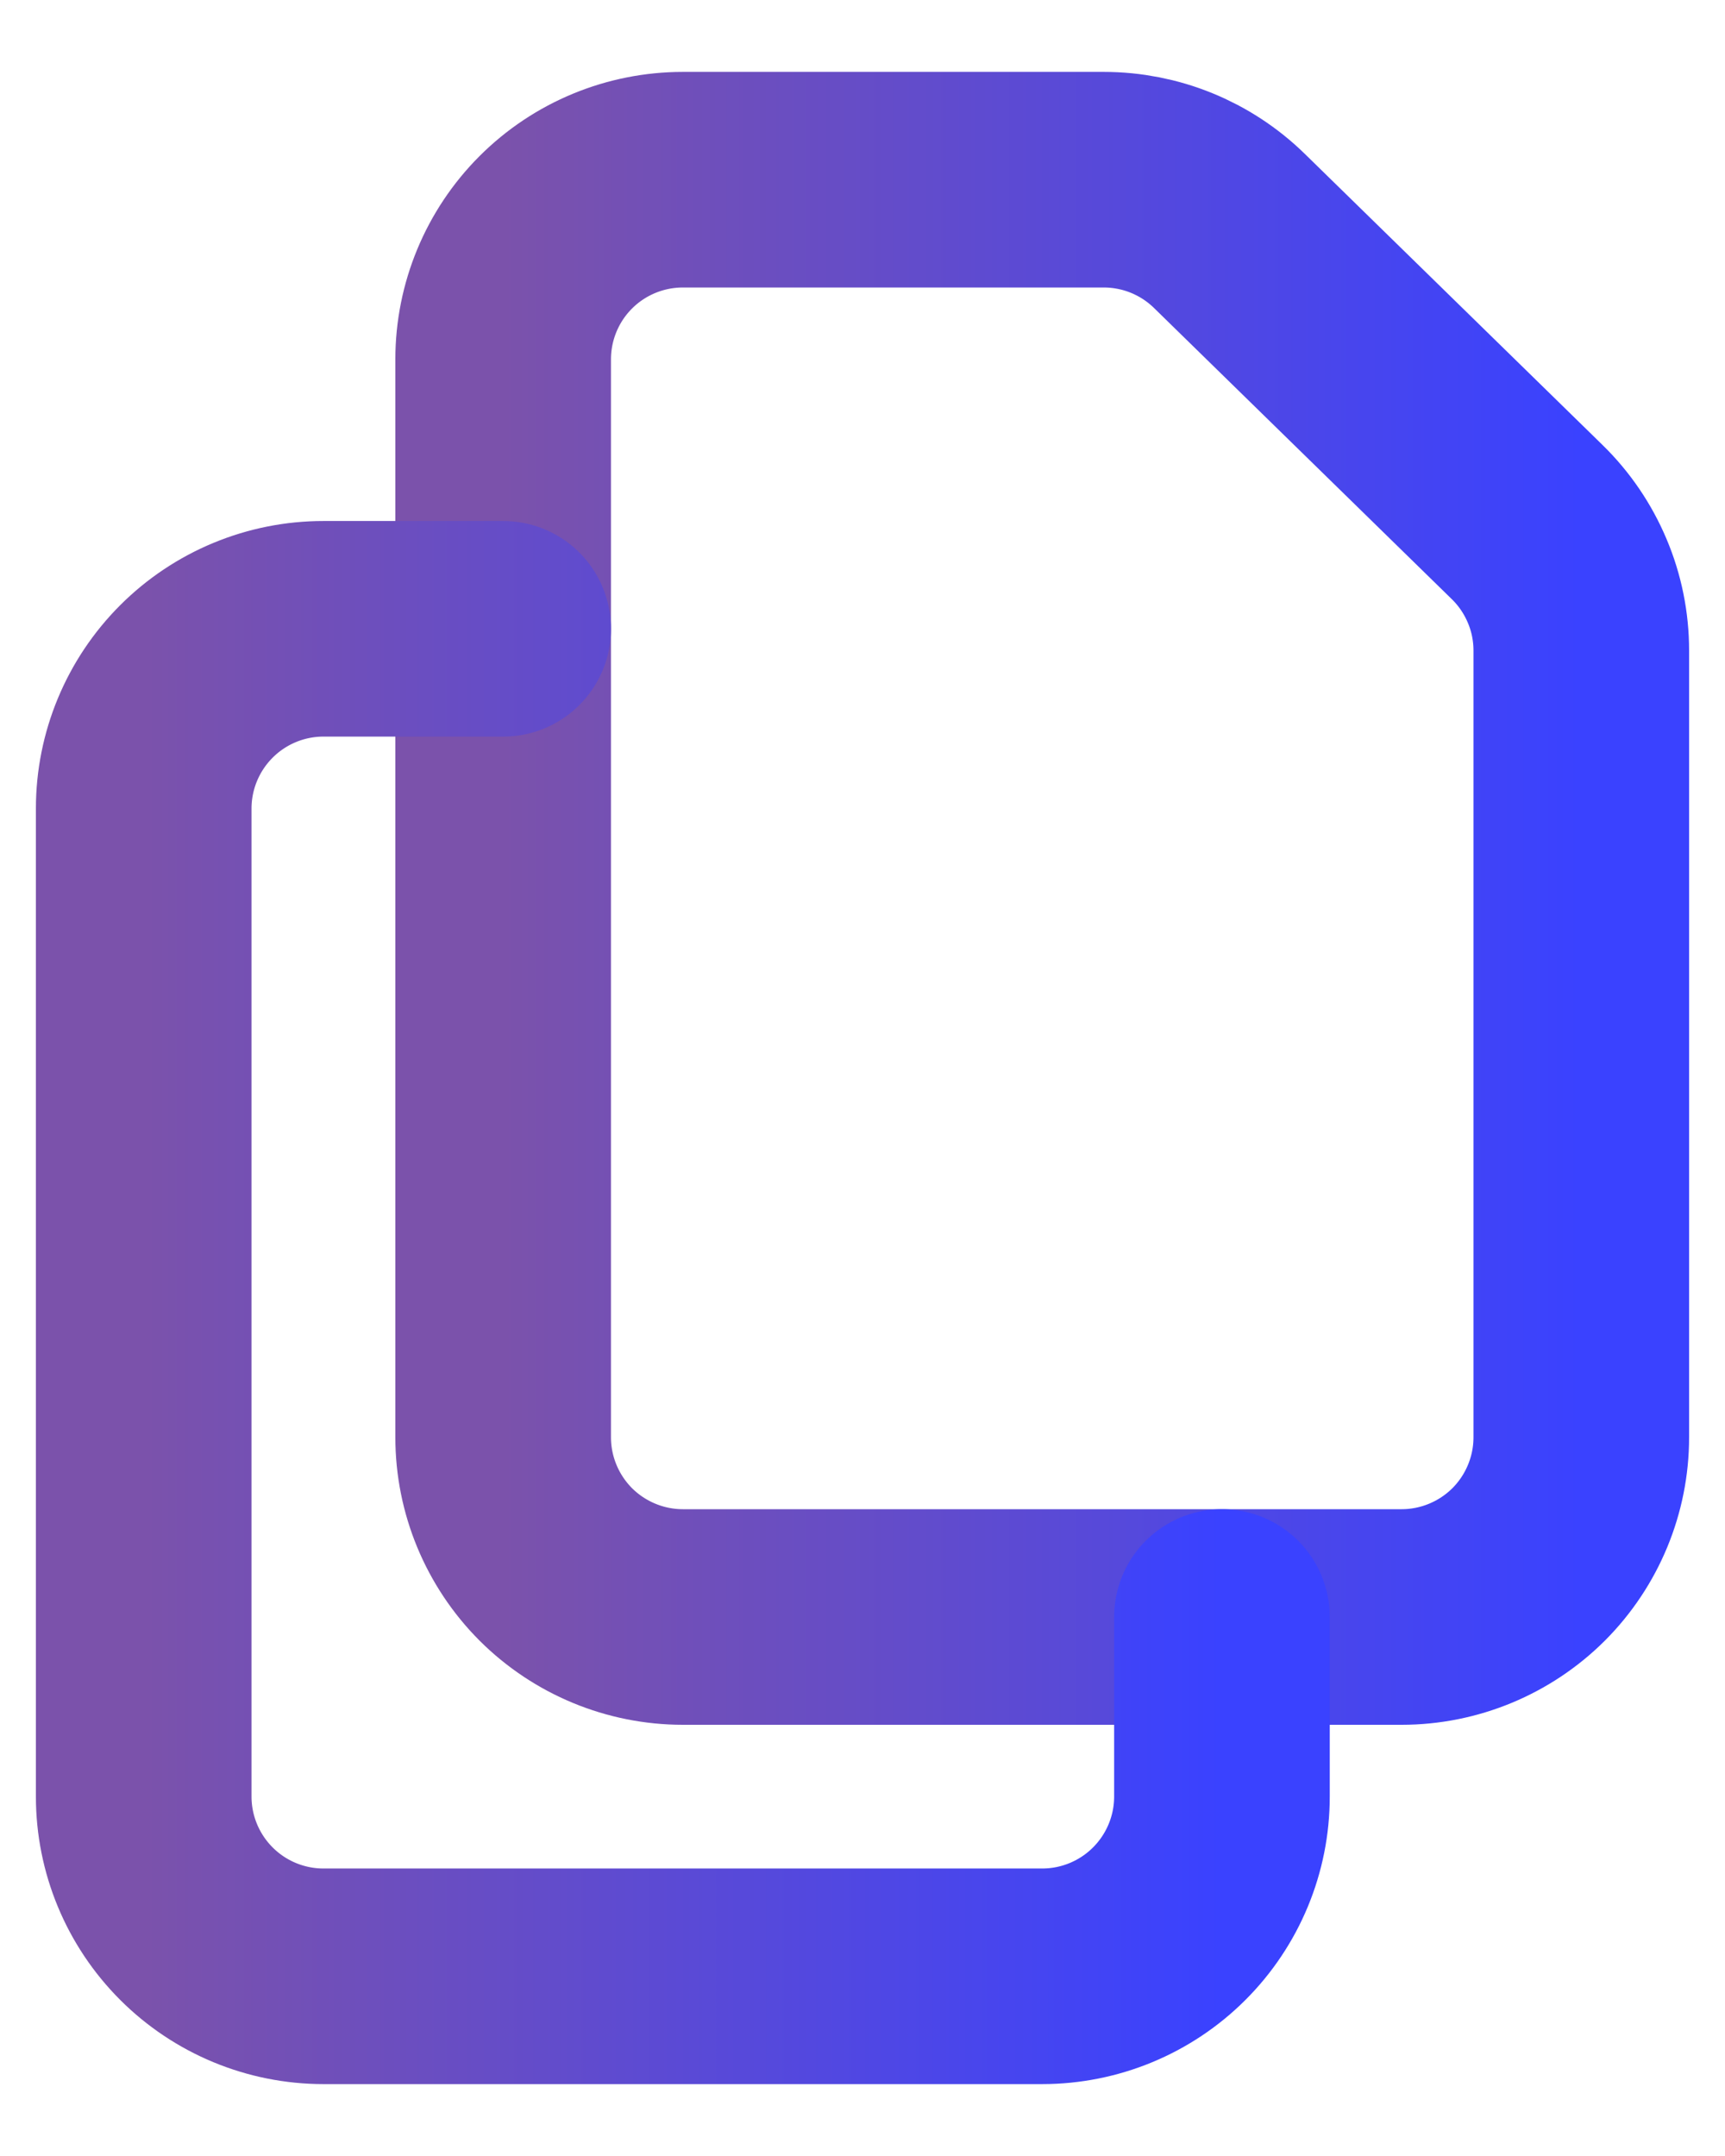 <svg width="16" height="20" viewBox="0 0 16 20" fill="none" xmlns="http://www.w3.org/2000/svg">
<g id="Group">
<path id="Vector" d="M4.667 3.333V13.333C4.667 13.775 4.843 14.199 5.155 14.512C5.468 14.824 5.892 15 6.334 15H13C13.442 15 13.866 14.824 14.179 14.512C14.491 14.199 14.667 13.775 14.667 13.333V6.035C14.667 5.813 14.623 5.593 14.536 5.388C14.45 5.184 14.324 4.998 14.165 4.843L11.403 2.142C11.091 1.837 10.673 1.667 10.238 1.667H6.334C5.892 1.667 5.468 1.842 5.155 2.155C4.843 2.467 4.667 2.891 4.667 3.333Z" stroke="url(#paint0_linear_4262_5104)" stroke-width="2" stroke-linecap="round" stroke-linejoin="round"/>
<path id="Vector_2" d="M11.334 15V16.666C11.334 17.108 11.158 17.532 10.845 17.845C10.533 18.157 10.109 18.333 9.667 18.333H3C2.558 18.333 2.134 18.157 1.822 17.845C1.509 17.532 1.333 17.108 1.333 16.666V7.5C1.333 7.058 1.509 6.634 1.822 6.321C2.134 6.009 2.558 5.833 3 5.833H4.667" stroke="url(#paint1_linear_4262_5104)" stroke-width="2" stroke-linecap="round" stroke-linejoin="round"/>
</g>
<defs>
<linearGradient id="paint0_linear_4262_5104" x1="14.667" y1="8.333" x2="4.667" y2="8.333" gradientUnits="userSpaceOnUse">
<stop stop-color="#3A42FF"/>
<stop offset="1" stop-color="#7B52AB"/>
</linearGradient>
<linearGradient id="paint1_linear_4262_5104" x1="11.334" y1="12.083" x2="1.333" y2="12.083" gradientUnits="userSpaceOnUse">
<stop stop-color="#3A42FF"/>
<stop offset="1" stop-color="#7B52AB"/>
</linearGradient>
</defs>
</svg>
